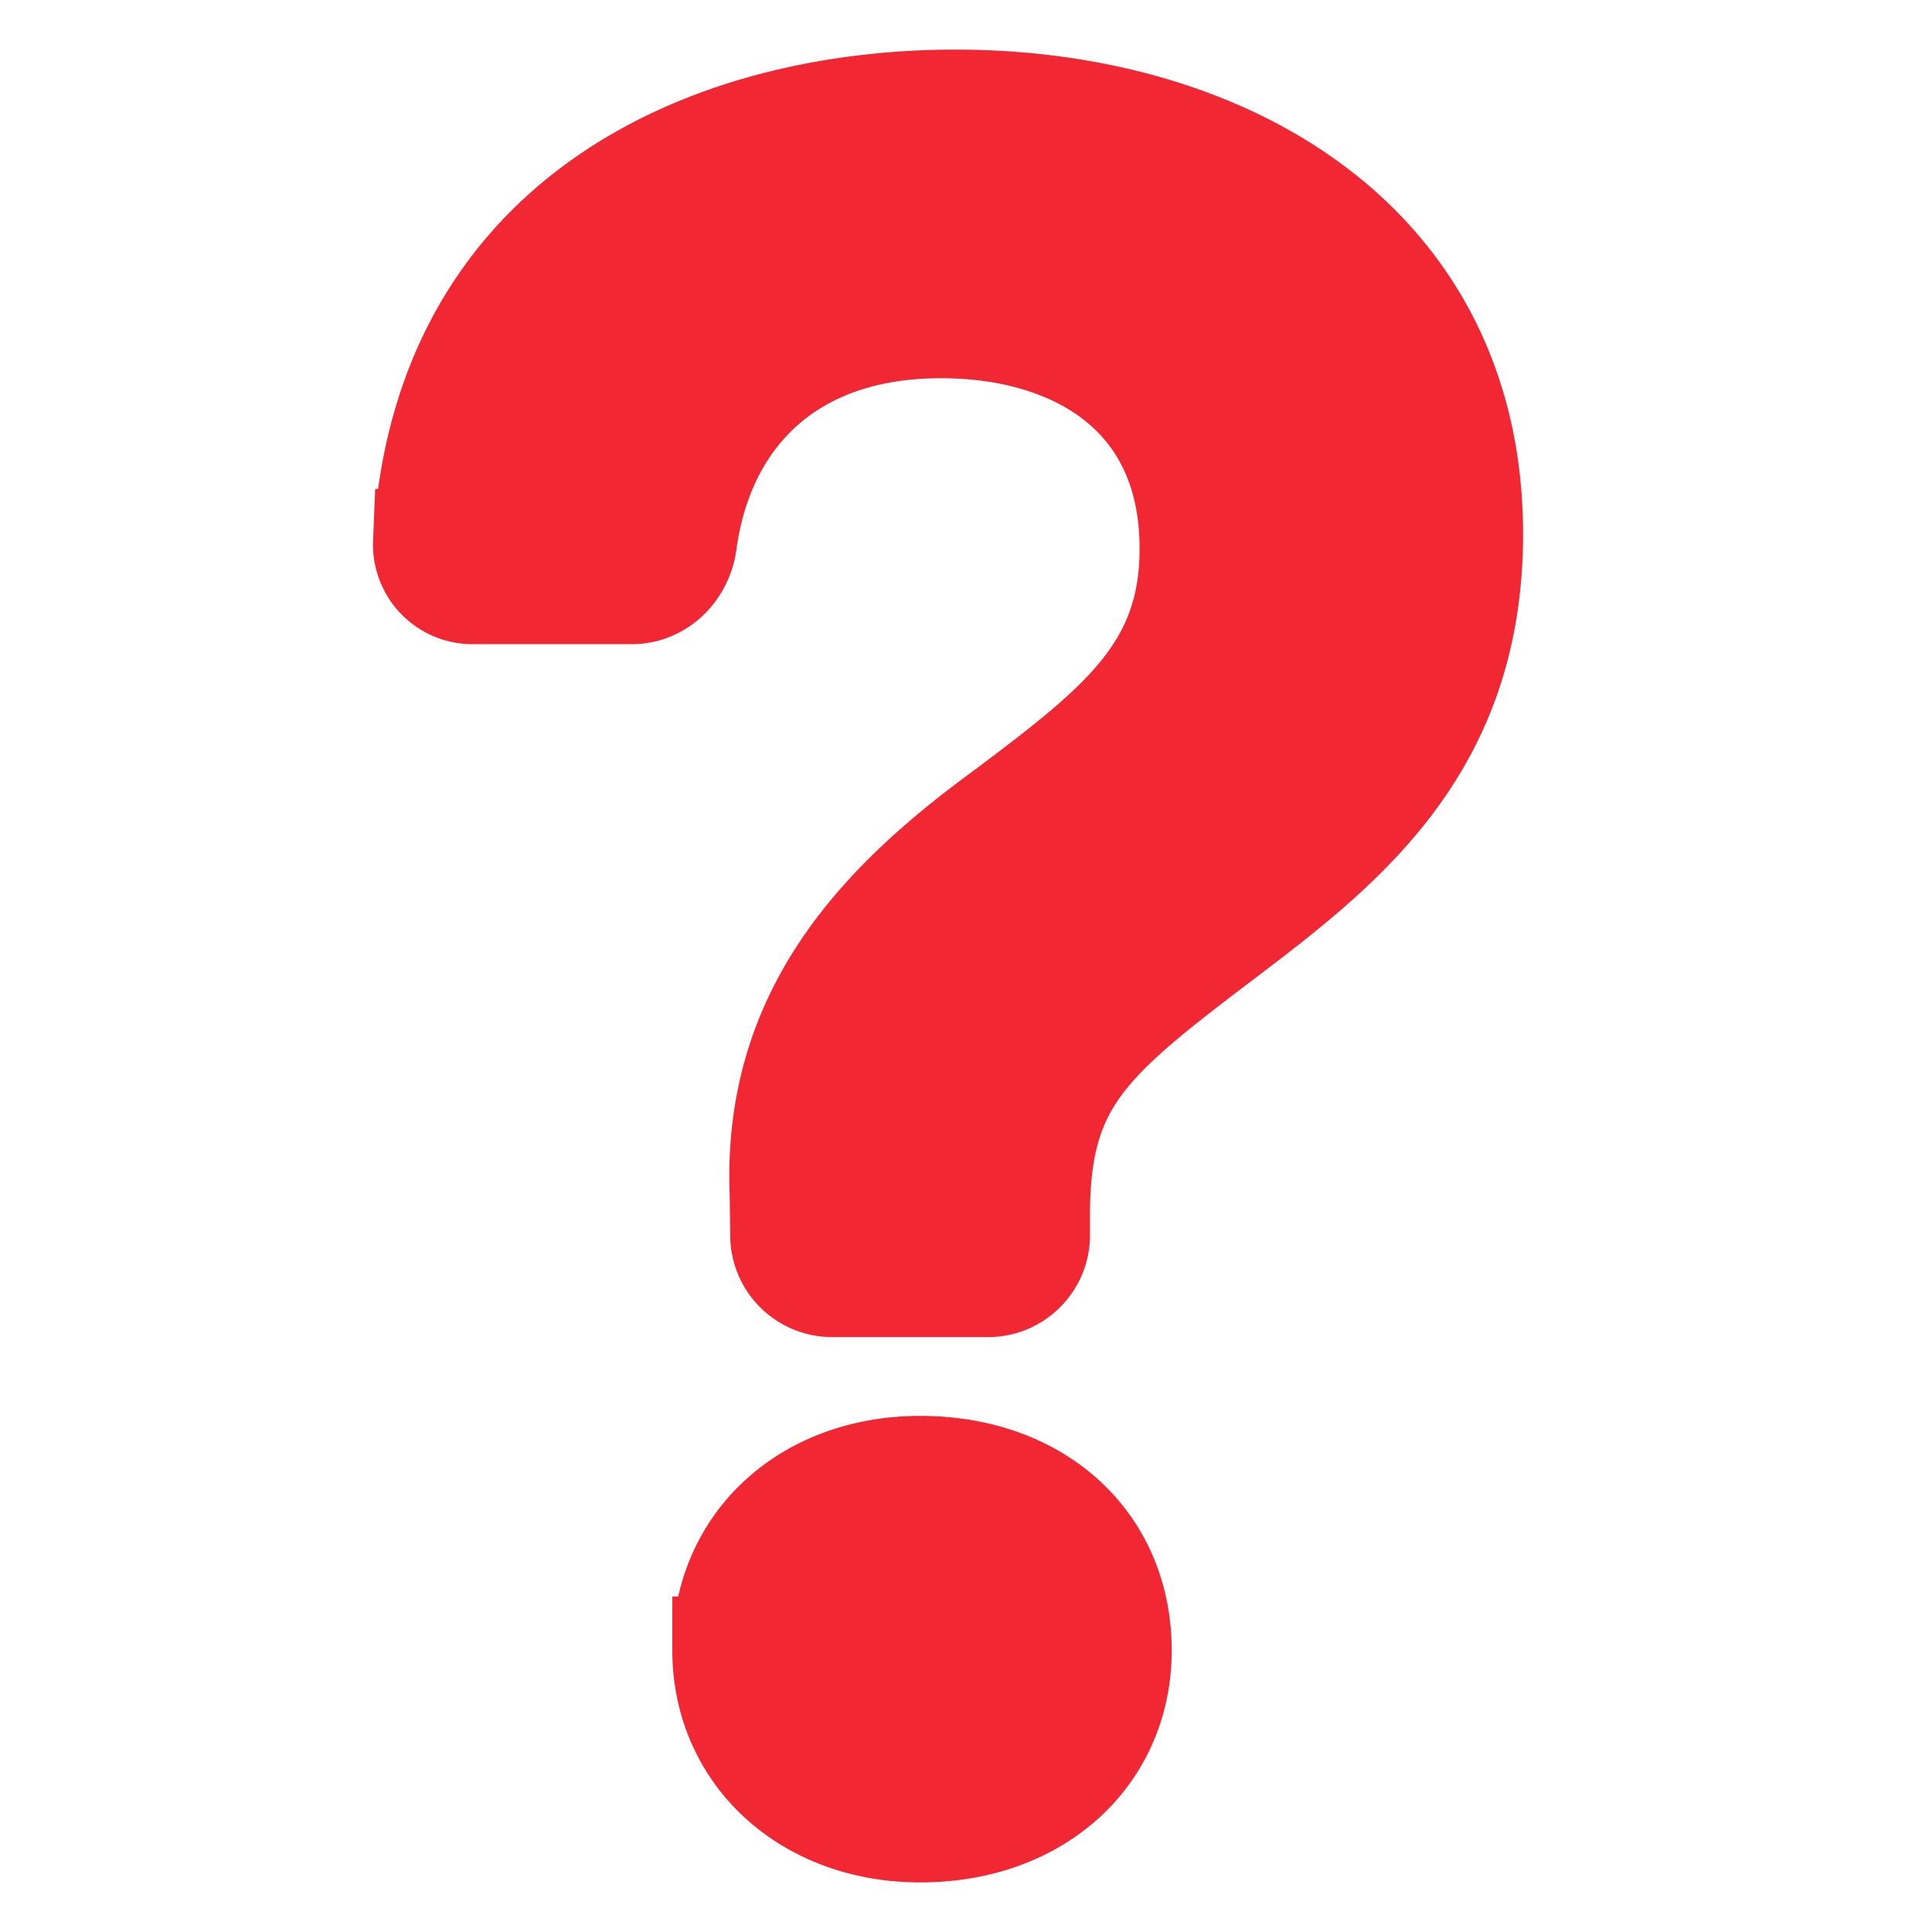 <svg viewBox="-0.96 -0.96 17.92 17.92"
     xmlns="http://www.w3.org/2000/svg"
     fill="#f12834"
     class="bi bi-question-lg"
     stroke="#f12834">
    <g id="SVGRepo_bgCarrier"
       stroke-width="0"></g>
    <g id="SVGRepo_tracerCarrier"
       stroke-linecap="round"
       stroke-linejoin="round"></g>
    <g id="SVGRepo_iconCarrier">
        <path d="M3 4.075a.423.423 0 0 0 .43.44H4.9c.247 0 .442-.2.475-.445.159-1.17.962-2.022 2.393-2.022 1.222 0 2.342.611 2.342 2.082 0 1.132-.668 1.652-1.72 2.444-1.2.872-2.15 1.89-2.082 3.542l.005.386c.003.244.202.44.446.44h1.445c.247 0 .446-.2.446-.446v-.188c0-1.278.487-1.652 1.8-2.647 1.086-.826 2.217-1.743 2.217-3.667C12.667 1.301 10.393 0 7.903 0 5.645 0 3.17 1.053 3.001 4.075zm2.776 10.273c0 .95.758 1.652 1.8 1.652 1.085 0 1.832-.702 1.832-1.652 0-.985-.747-1.675-1.833-1.675-1.04 0-1.799.69-1.799 1.675z"></path>
    </g>
</svg>
